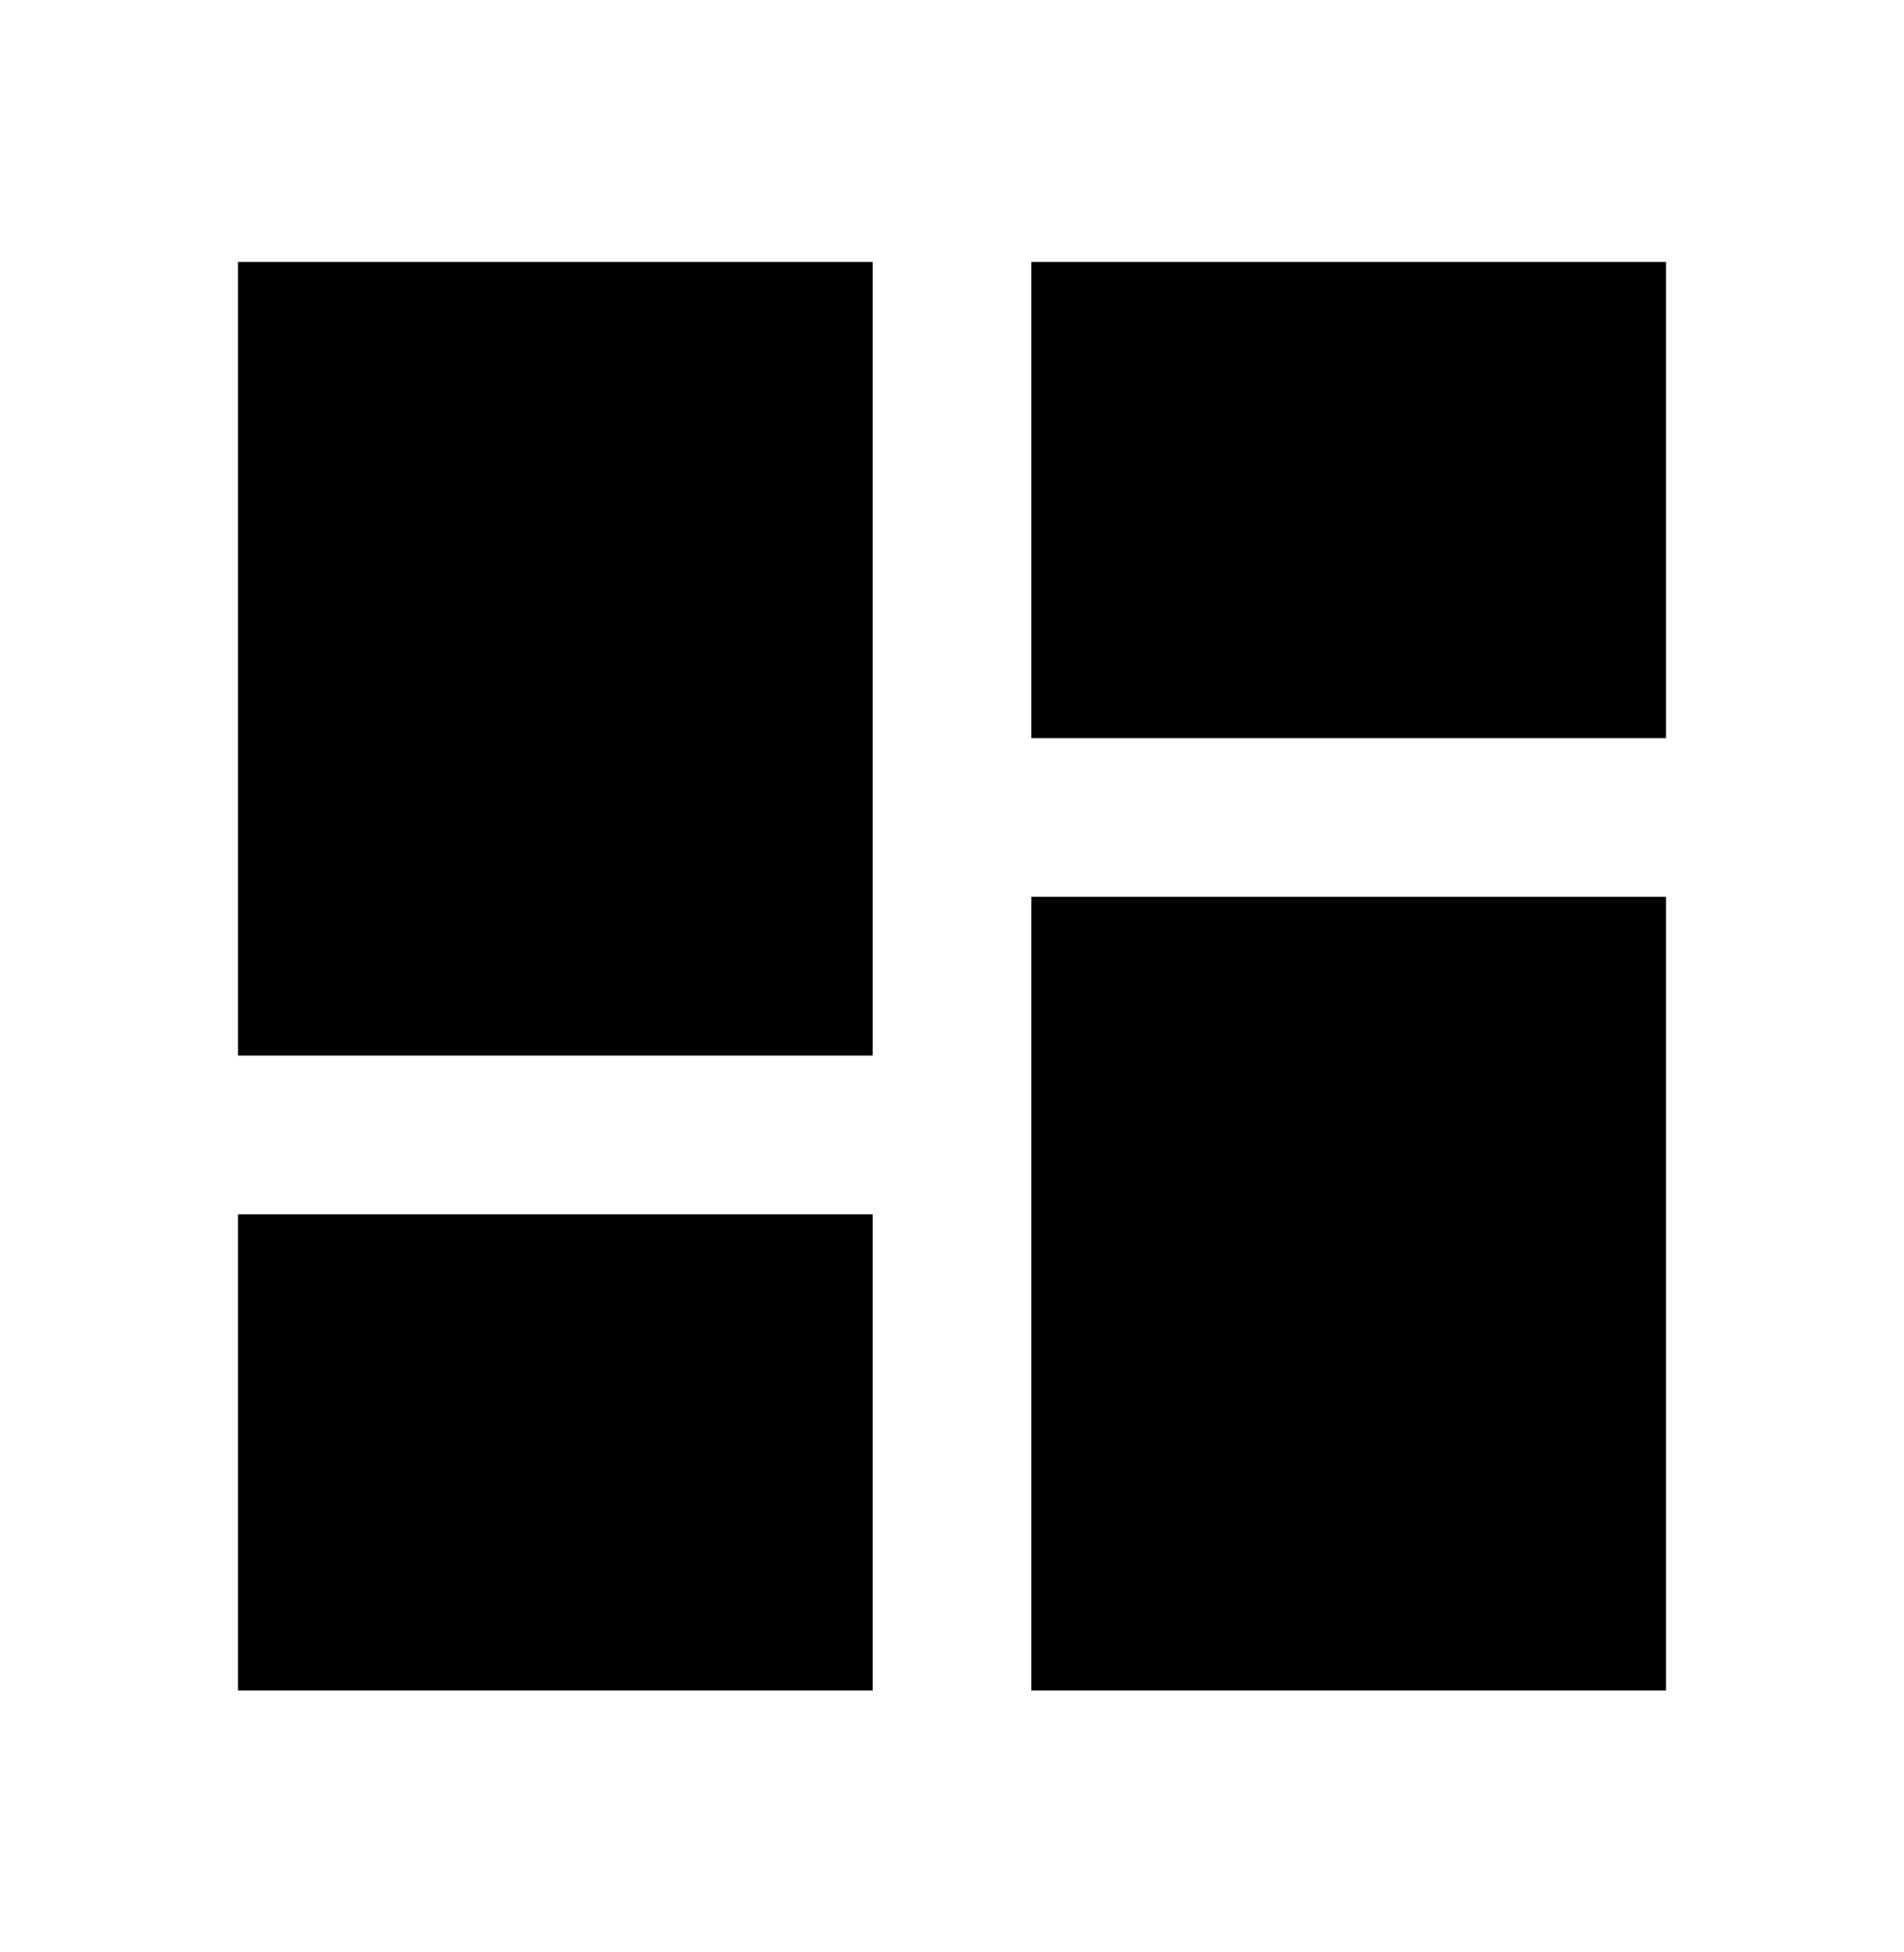 <svg width="40" height="41" viewBox="0 0 40 41" fill="none" xmlns="http://www.w3.org/2000/svg">
<path d="M21.667 15.5V5.5H35V15.5H21.667ZM5 22.167V5.5H18.333V22.167H5ZM21.667 35.5V18.833H35V35.5H21.667ZM5 35.5V25.5H18.333V35.5H5Z" fill="black"/>
</svg>
